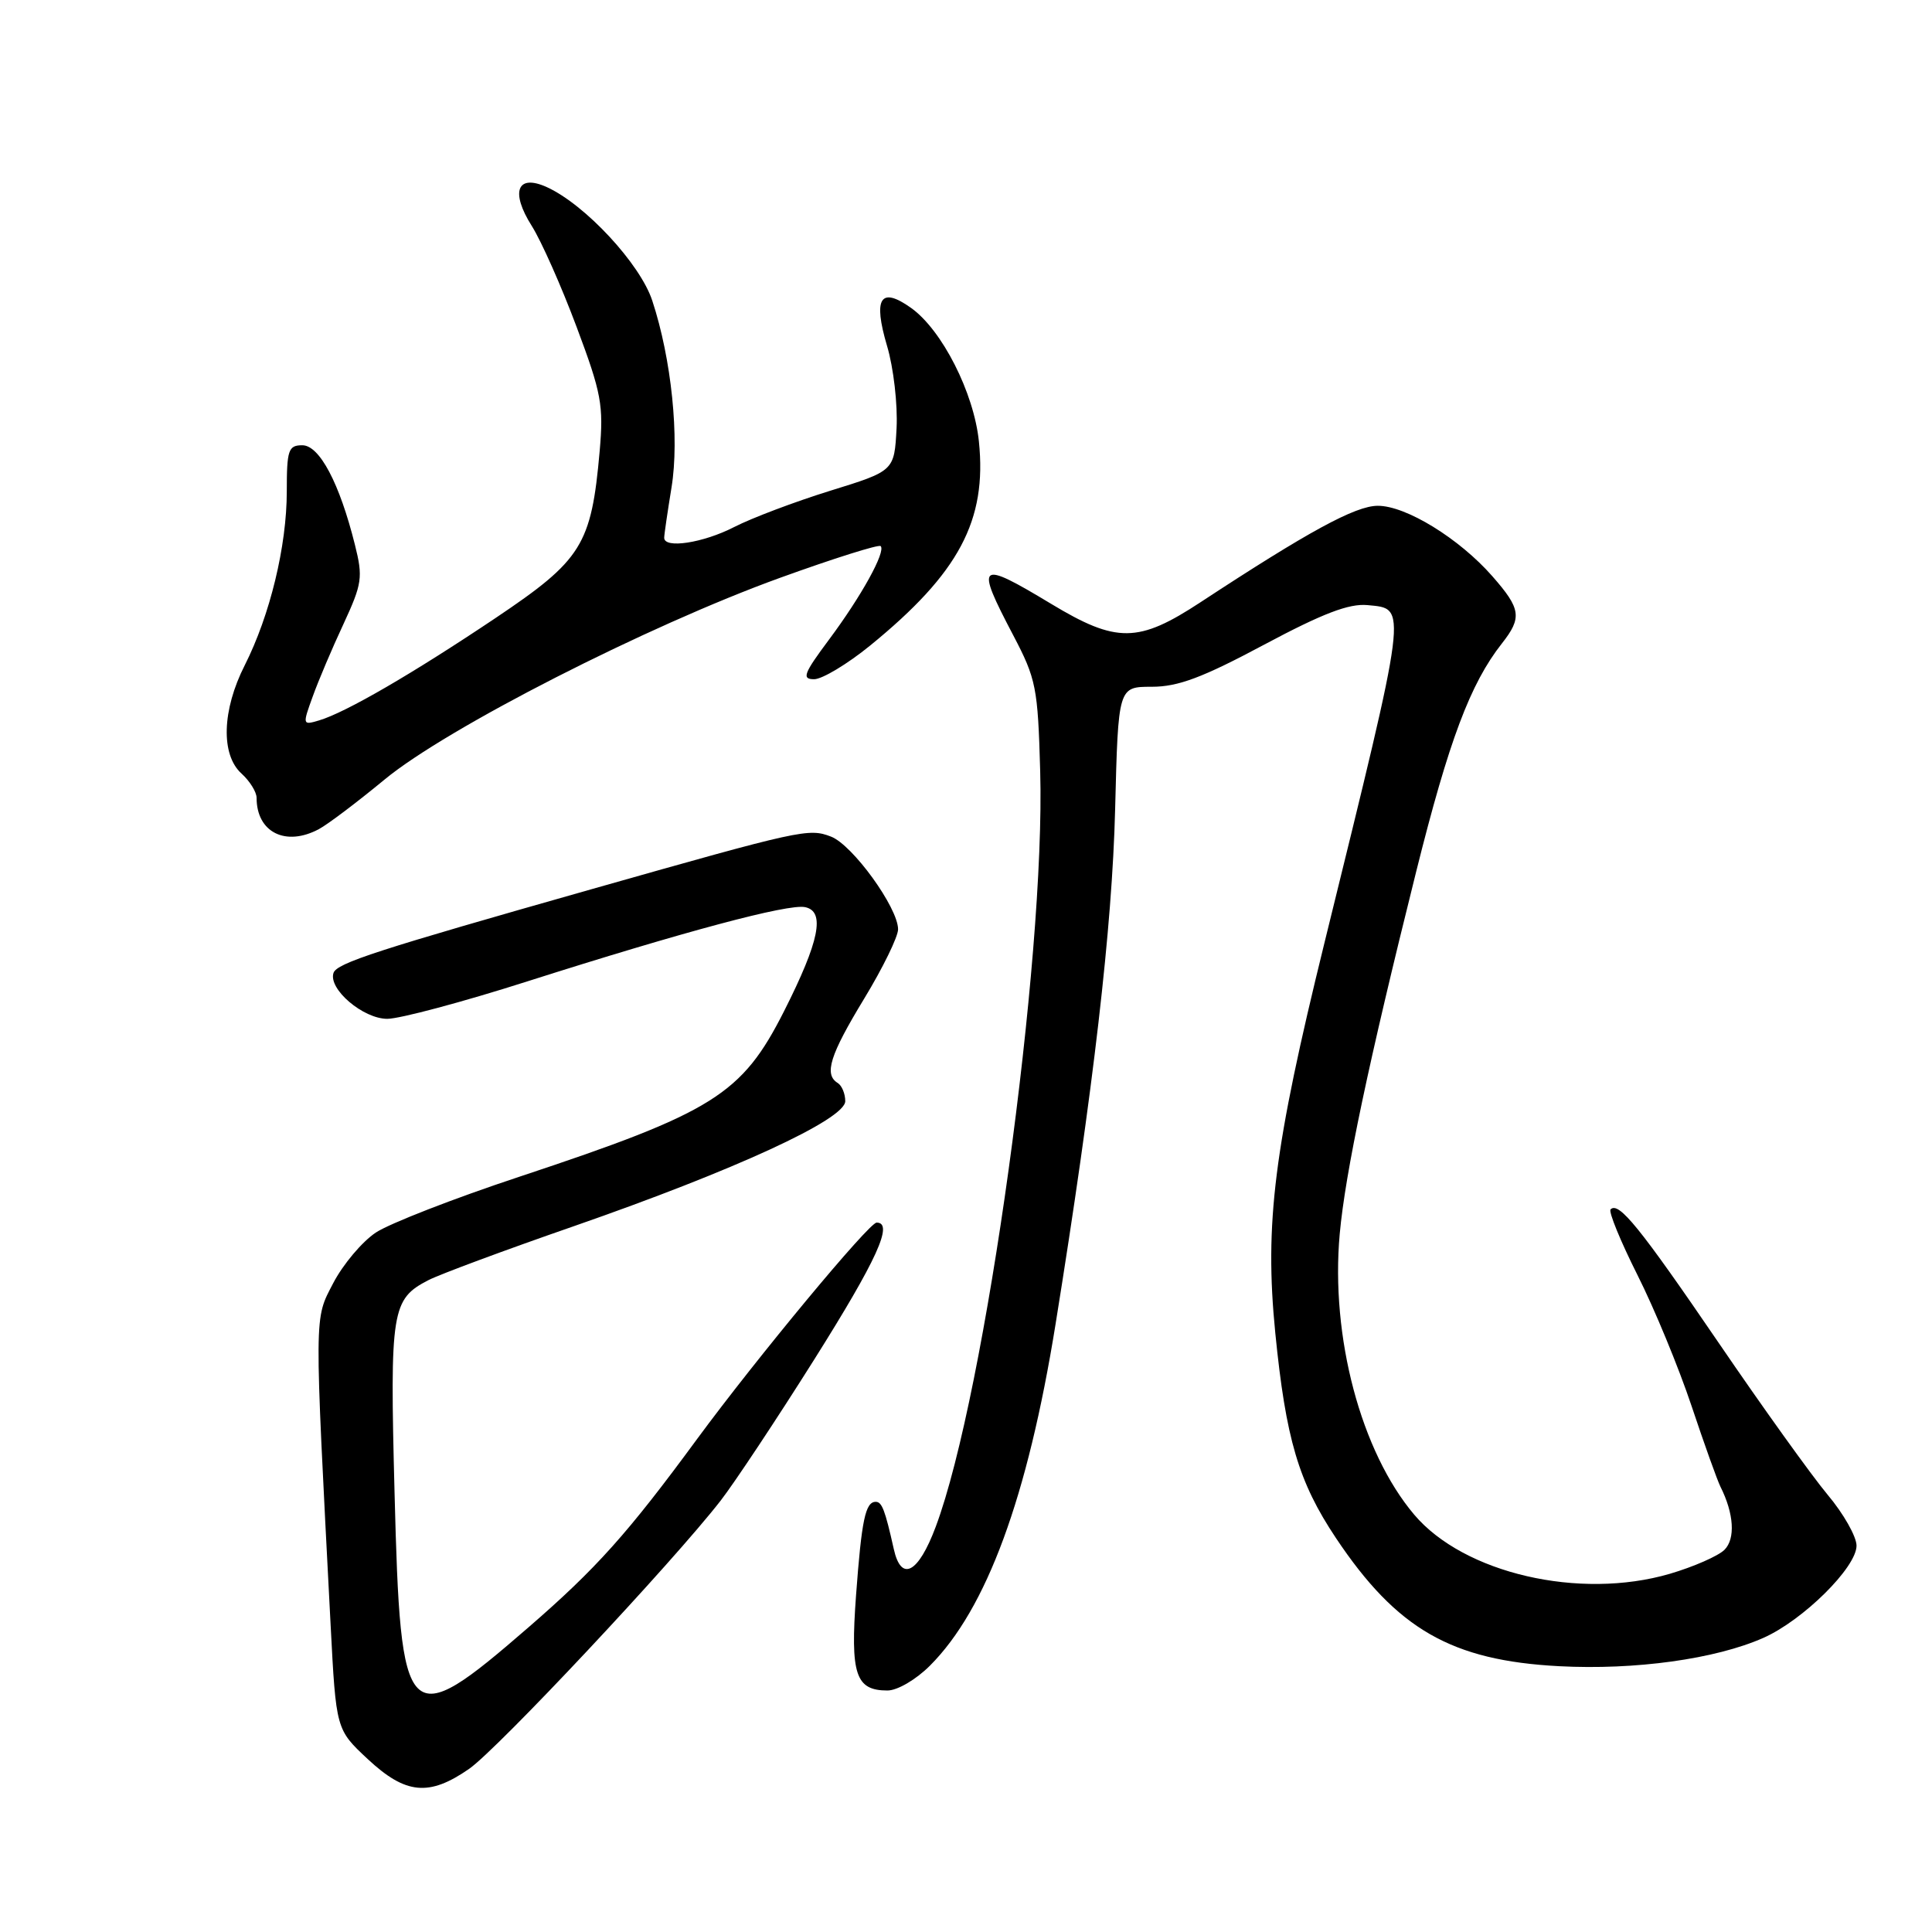 <?xml version="1.0" encoding="UTF-8" standalone="no"?>
<!DOCTYPE svg PUBLIC "-//W3C//DTD SVG 1.1//EN" "http://www.w3.org/Graphics/SVG/1.1/DTD/svg11.dtd" >
<svg xmlns="http://www.w3.org/2000/svg" xmlns:xlink="http://www.w3.org/1999/xlink" version="1.1" viewBox="0 0 256 256">
 <g >
 <path fill="currentColor"
d=" M 62.15 234.39 C 65.92 231.78 89.14 207.01 95.49 198.84 C 97.34 196.45 102.94 188.01 107.93 180.08 C 116.20 166.93 118.45 162.00 116.16 162.00 C 115.15 162.00 100.30 179.90 92.38 190.66 C 83.14 203.24 79.02 207.83 70.04 215.62 C 53.78 229.71 53.08 229.02 52.28 197.78 C 51.65 173.59 51.89 172.14 56.78 169.62 C 58.28 168.85 66.92 165.64 76.00 162.49 C 97.39 155.05 112.00 148.32 112.00 145.91 C 112.00 144.92 111.55 143.84 111.00 143.50 C 109.16 142.37 109.96 139.81 114.50 132.34 C 116.98 128.26 119.00 124.12 119.00 123.14 C 119.00 120.28 112.96 111.93 110.10 110.85 C 107.16 109.72 106.18 109.94 78.50 117.79 C 49.95 125.89 44.63 127.61 44.19 128.92 C 43.48 131.05 48.11 135.00 51.32 135.00 C 52.96 135.00 61.32 132.77 69.90 130.03 C 90.66 123.42 104.44 119.74 106.67 120.20 C 109.38 120.75 108.59 124.69 103.89 133.99 C 98.29 145.05 94.56 147.38 68.80 155.93 C 60.16 158.79 51.61 162.12 49.80 163.32 C 47.98 164.53 45.45 167.54 44.16 170.01 C 41.61 174.92 41.63 173.42 43.81 215.34 C 44.53 229.17 44.53 229.17 48.73 233.09 C 53.75 237.77 56.84 238.07 62.15 234.39 Z  M 123.22 220.71 C 130.72 213.21 136.17 198.40 139.86 175.50 C 144.89 144.27 147.37 122.85 147.76 107.25 C 148.17 91.00 148.17 91.00 152.62 91.00 C 156.11 91.00 159.33 89.79 167.49 85.43 C 175.29 81.27 178.75 79.95 181.20 80.18 C 186.52 80.70 186.65 79.60 175.48 125.00 C 168.80 152.15 167.54 162.10 168.98 176.60 C 170.38 190.67 172.06 196.37 177.02 203.80 C 185.09 215.88 192.33 220.03 206.59 220.78 C 216.67 221.31 227.30 219.84 233.65 217.03 C 238.90 214.71 246.00 207.69 246.00 204.81 C 246.00 203.61 244.28 200.57 242.17 198.06 C 240.07 195.55 233.56 186.48 227.71 177.90 C 217.27 162.61 214.49 159.17 213.41 160.25 C 213.12 160.55 214.72 164.46 216.97 168.94 C 219.23 173.43 222.45 181.24 224.14 186.30 C 225.83 191.36 227.56 196.18 227.97 197.00 C 229.76 200.56 229.97 203.89 228.50 205.36 C 227.67 206.18 224.41 207.61 221.25 208.54 C 209.29 212.03 193.97 208.48 187.39 200.70 C 180.33 192.35 176.29 177.14 177.52 163.50 C 178.26 155.39 181.32 140.87 187.65 115.50 C 191.99 98.12 194.82 90.58 199.01 85.26 C 201.70 81.84 201.54 80.68 197.75 76.36 C 193.36 71.35 186.28 67.00 182.55 67.02 C 179.59 67.03 173.35 70.43 159.09 79.79 C 150.83 85.22 147.96 85.25 139.26 80.00 C 129.59 74.17 129.18 74.51 134.25 84.16 C 137.30 89.97 137.52 91.10 137.83 102.16 C 138.54 127.10 130.58 184.70 123.99 202.30 C 121.68 208.48 119.41 209.68 118.43 205.25 C 117.27 200.07 116.86 199.00 116.04 199.00 C 114.67 199.00 114.17 201.38 113.43 211.39 C 112.66 221.87 113.36 224.00 117.59 224.00 C 118.91 224.00 121.37 222.56 123.22 220.71 Z  M 42.26 109.86 C 43.44 109.23 47.34 106.28 50.95 103.30 C 59.18 96.49 85.79 82.92 103.37 76.56 C 110.45 74.00 116.44 72.11 116.69 72.36 C 117.41 73.08 114.13 79.01 109.85 84.75 C 106.48 89.27 106.21 90.00 107.88 90.00 C 108.94 90.00 112.29 87.99 115.31 85.53 C 127.08 75.93 130.79 68.97 129.71 58.50 C 129.05 52.04 124.82 43.72 120.72 40.80 C 116.66 37.91 115.66 39.49 117.54 45.84 C 118.40 48.72 118.96 53.61 118.80 56.73 C 118.50 62.40 118.50 62.40 110.00 65.03 C 105.33 66.48 99.61 68.64 97.29 69.83 C 93.17 71.95 87.99 72.74 88.01 71.25 C 88.01 70.84 88.45 67.84 88.98 64.59 C 90.05 58.04 88.98 47.57 86.43 39.84 C 84.83 34.96 77.54 27.11 72.47 24.80 C 68.52 23.00 67.59 25.40 70.47 29.95 C 71.73 31.95 74.40 37.96 76.40 43.31 C 79.70 52.11 79.99 53.69 79.46 59.77 C 78.36 72.22 77.12 74.20 65.65 81.90 C 54.64 89.28 45.79 94.42 42.27 95.46 C 40.09 96.11 40.07 96.05 41.43 92.31 C 42.18 90.21 44.02 85.88 45.51 82.69 C 47.99 77.33 48.11 76.50 47.03 72.19 C 44.99 64.01 42.33 59.00 40.06 59.00 C 38.21 59.00 38.00 59.61 38.00 65.11 C 38.00 72.36 35.78 81.52 32.43 88.15 C 29.41 94.10 29.24 100.00 32.00 102.50 C 33.10 103.50 34.00 104.94 34.00 105.72 C 34.00 110.29 37.85 112.22 42.26 109.86 Z "/>
</g>
</svg>